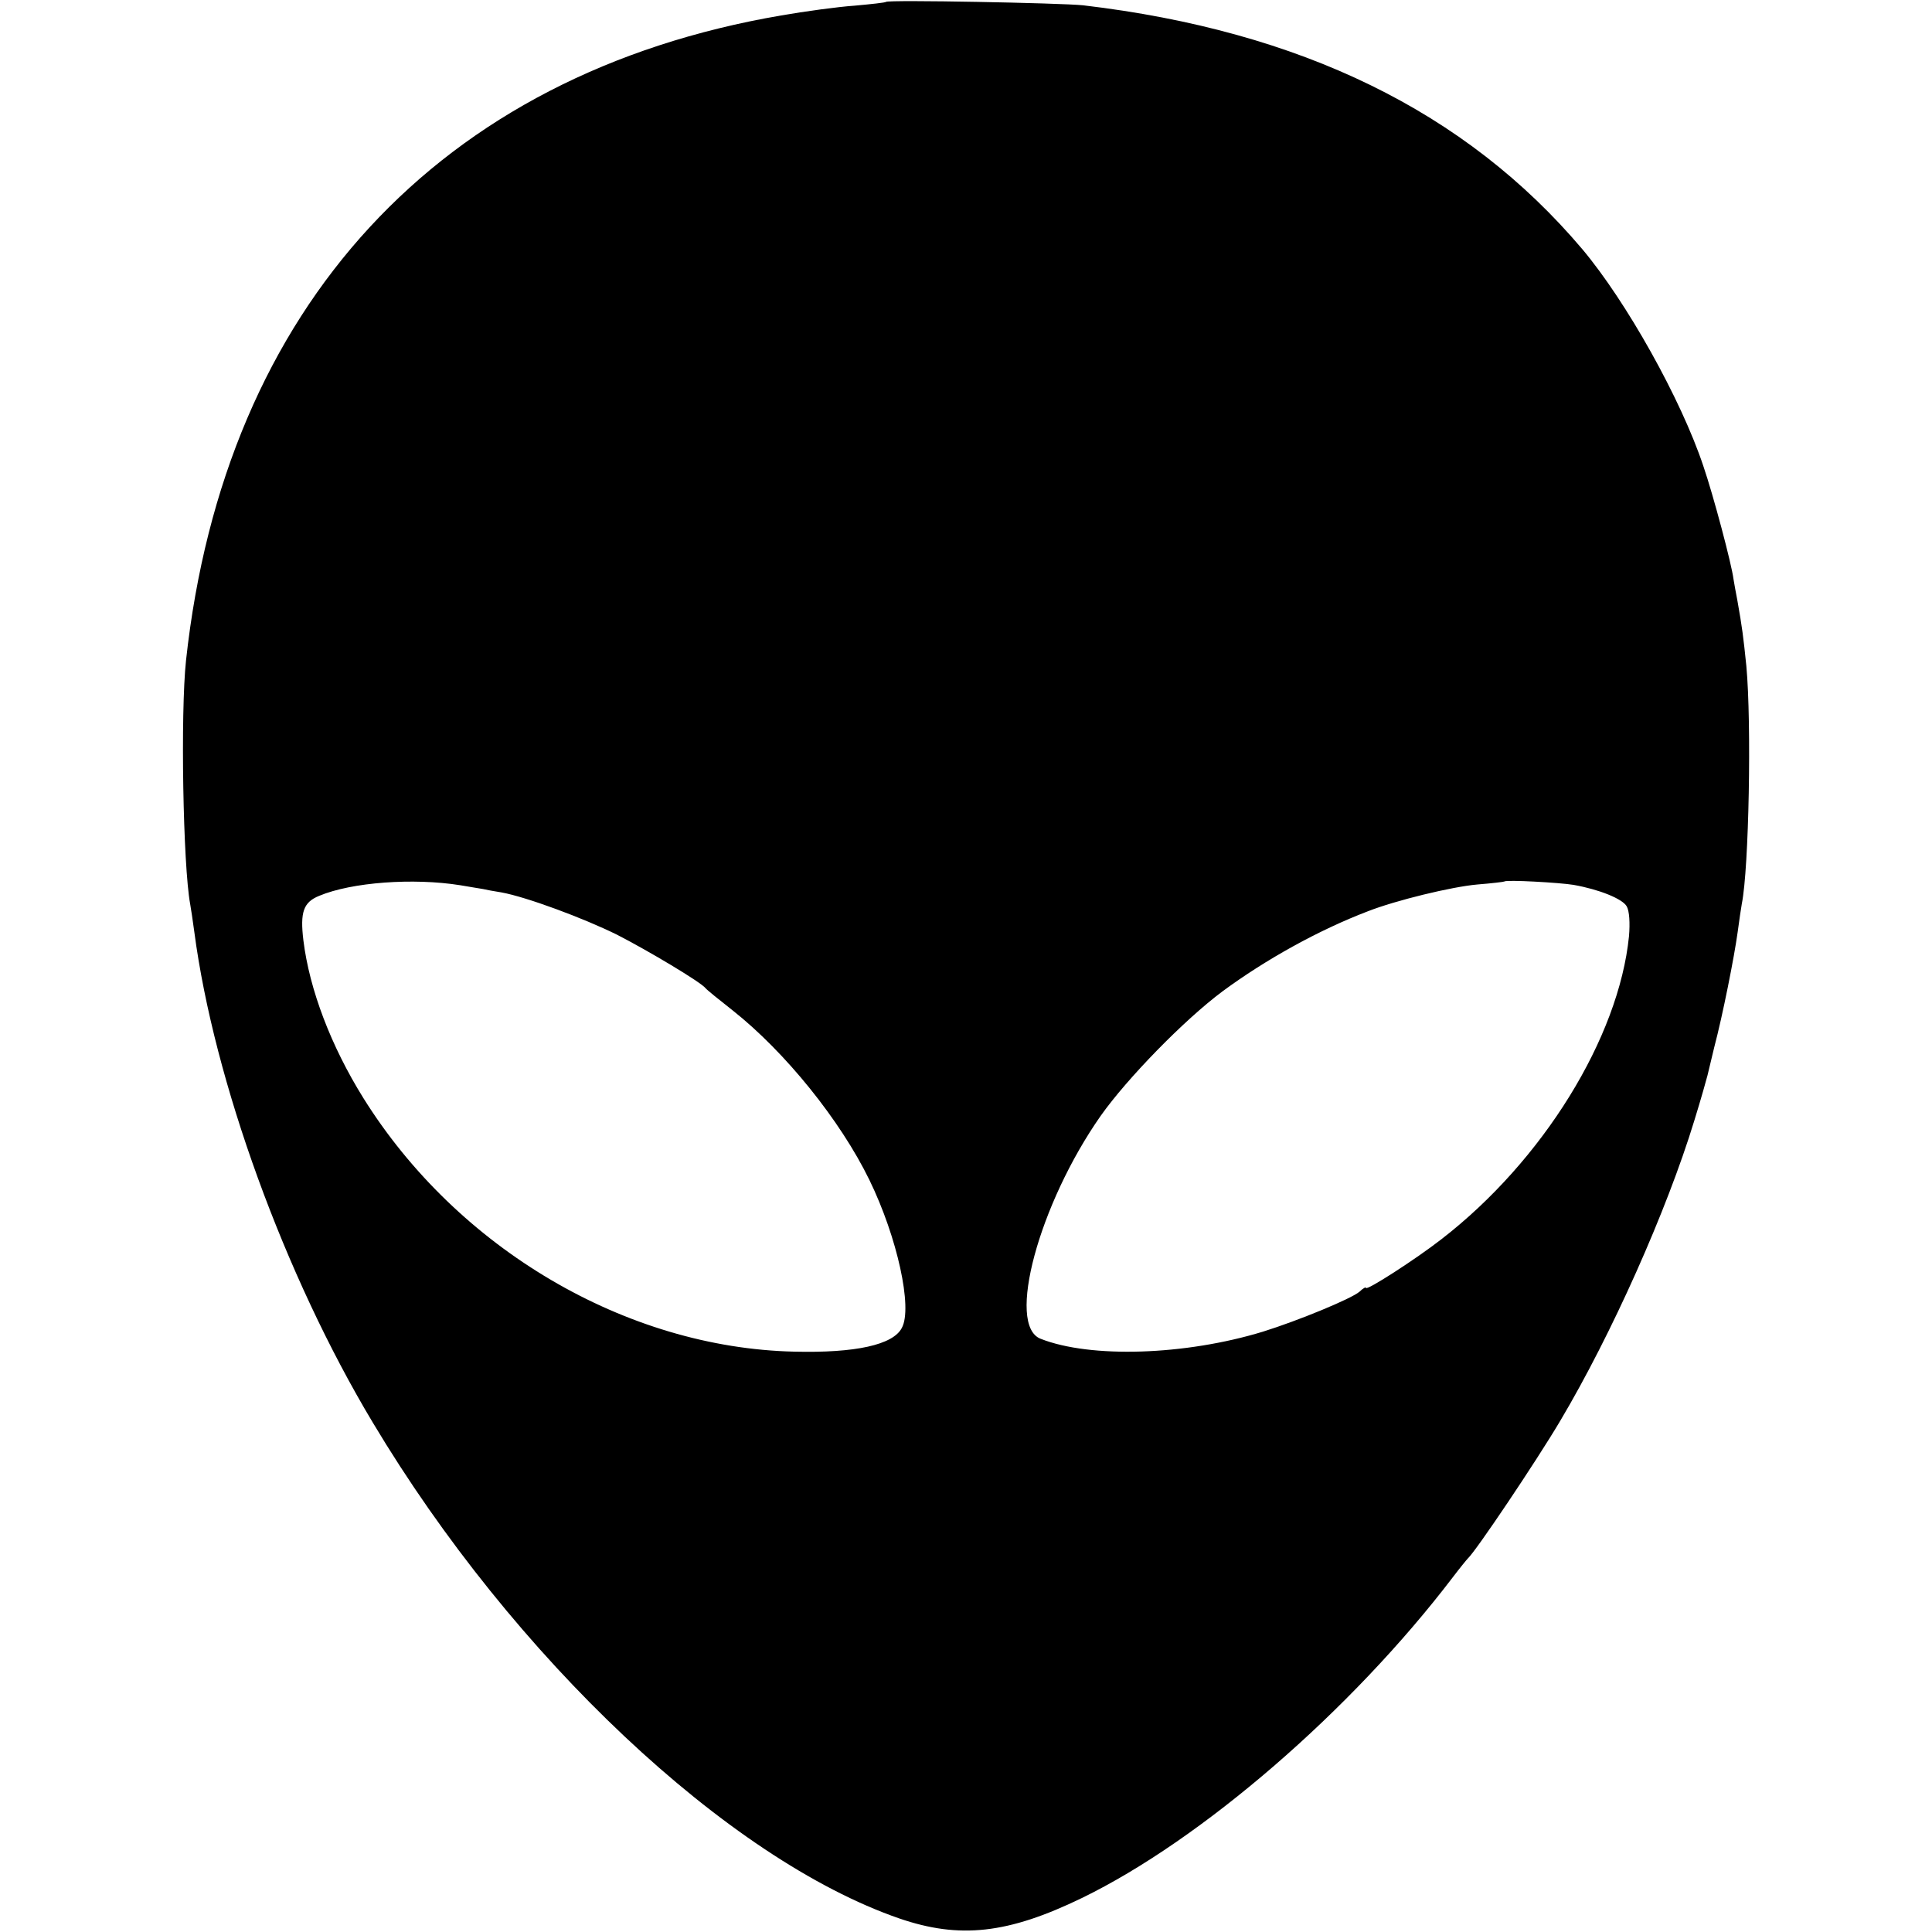 <svg version="1" xmlns="http://www.w3.org/2000/svg" width="682.667" height="682.667" viewBox="0 0 512 512"><path d="M234.8.5c-.2.2-3.9.6-8.3 1-4.4.3-13.2 1.5-19.5 2.6C116.4 19.6 59.5 81.2 49.3 175c-1.5 13.9-.8 54.3 1.1 64.6.2 1.1.7 4.4 1.1 7.4 5.2 39.4 23.9 91 47.3 130 37.2 62.2 94.1 115.7 139.5 131.4 16 5.5 28.8 4.1 48.4-5.4 31.7-15.4 71.4-49.7 98.3-85 1.9-2.5 3.7-4.7 4-5 2.1-1.9 18.1-25.7 24.5-36.5 13.6-22.9 28.2-55.6 35.5-79.5 1.8-5.8 3.3-11.2 3.5-12 .2-.8 1-4.2 1.8-7.5 2.2-8.3 5.3-23.9 6.2-30.5.4-3 .9-6.4 1.1-7.5 1.9-9.4 2.6-47.9 1.2-63-.8-7.8-1.1-10.2-2.4-17.5-.4-1.9-.8-4.4-1-5.5-.5-4-5.3-22.1-8-30-5.9-17.7-20.4-43.6-32.1-57.5C388.5 29.6 344.8 8.2 287 1.4c-5.7-.6-51.6-1.5-52.2-.9zM122 234.6c2.5.4 5.2.9 6 1 .8.2 3 .6 4.9.9 6.6 1.2 21.7 6.8 30.6 11.2 8.2 4.2 22.3 12.6 23.5 14.2.3.4 3.5 3 7.2 5.9 13.9 11 28.5 29.1 36.2 44.9 7.4 15.2 11.5 33.9 8.6 39.2-2.3 4.5-12.3 6.7-28.5 6.3-44.6-1-89.3-27.3-114.2-67.2-8.6-13.8-14.3-28.8-15.9-41.8-.9-7.5 0-10.1 4.2-11.8 8.6-3.6 24.9-4.8 37.4-2.8zm295-.1c6.8 1.2 13 3.7 14.1 5.7.7 1.2.9 4.4.6 7.9-2.7 26.9-22.8 59.5-49.7 80.3-6.8 5.3-20 13.8-20 12.9 0-.3-.8.1-1.7 1-2.2 1.9-16.3 7.7-25.6 10.6-20.6 6.3-45.7 7.1-58.9 1.9-9.2-3.5-.5-35.7 15.9-59.1 7-9.9 22.1-25.4 32.3-33 11.4-8.4 25.4-16.2 38.5-21.2 7.4-2.9 22.2-6.5 29-7.1 3.8-.3 7.1-.7 7.2-.8.5-.5 14.7.3 18.3.9z"/></svg>